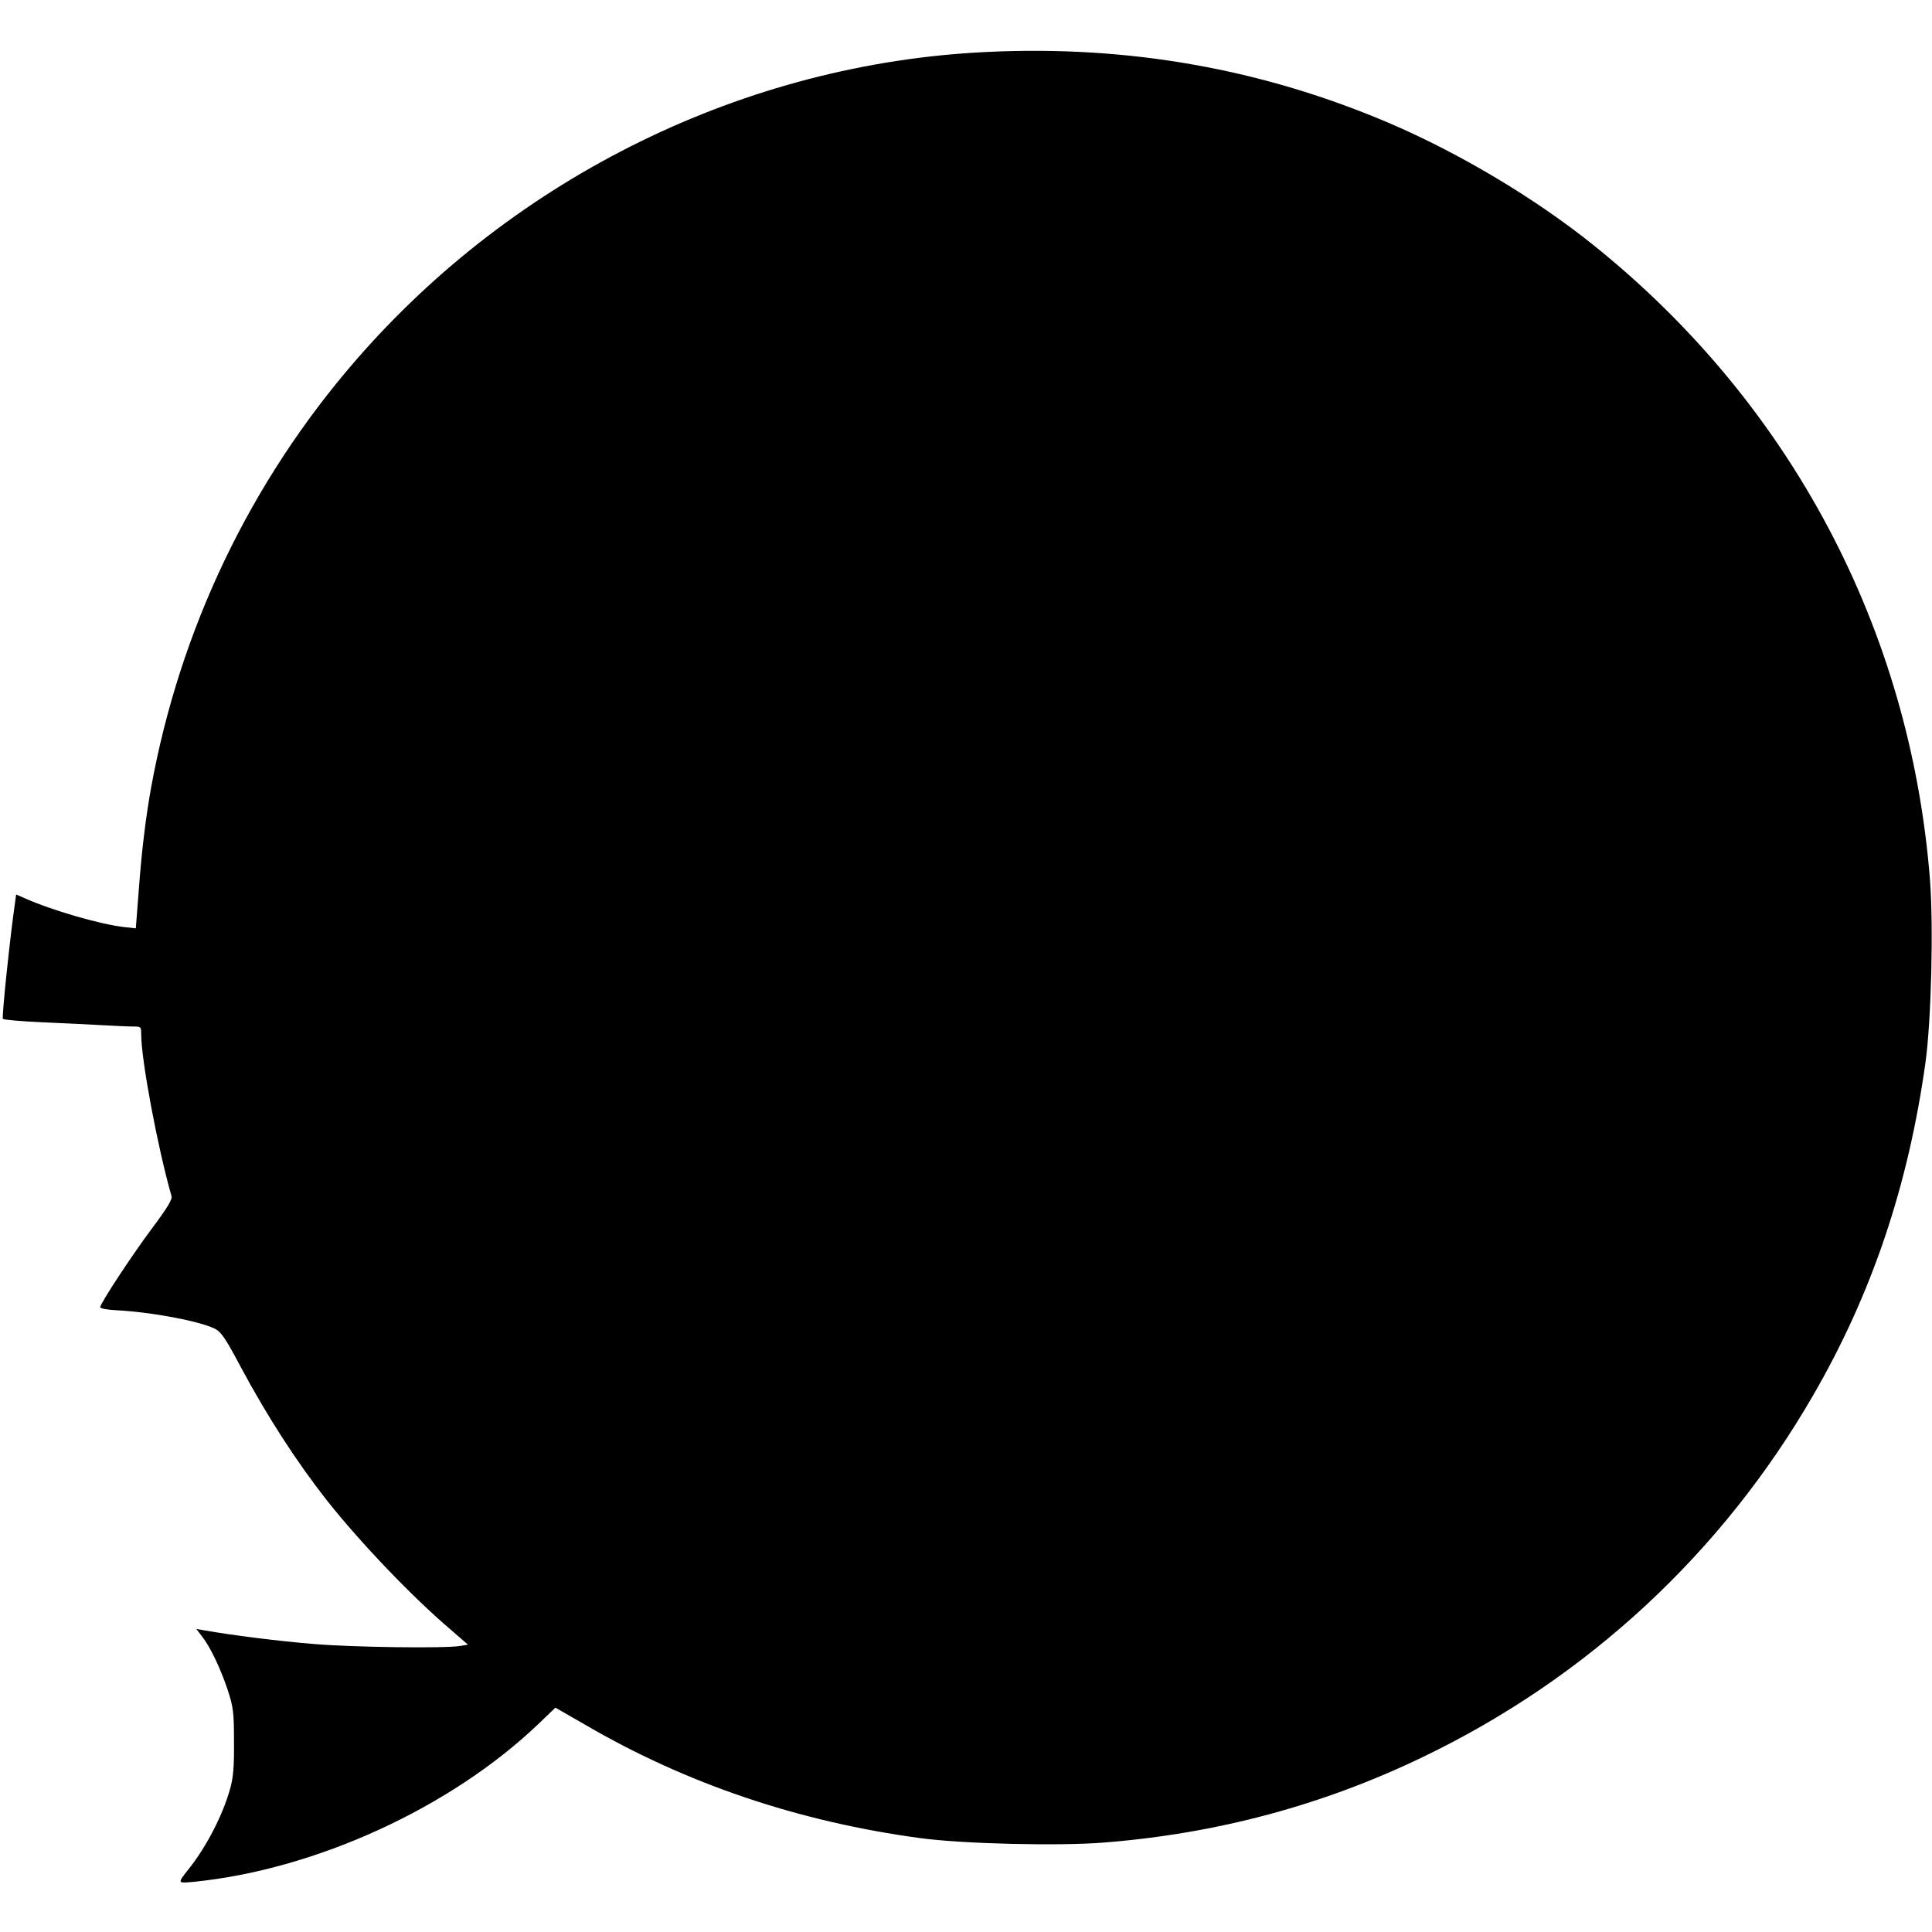 <?xml version="1.0" standalone="no"?>
<!DOCTYPE svg PUBLIC "-//W3C//DTD SVG 20010904//EN"
 "http://www.w3.org/TR/2001/REC-SVG-20010904/DTD/svg10.dtd">
<svg version="1.0" xmlns="http://www.w3.org/2000/svg"
 width="862pt" height="862pt" viewBox="0 0 862 862"
 preserveAspectRatio="xMidYMid meet">
<g transform="translate(0,862) scale(0.1,-0.1)"
fill="#000000" stroke="none">
<path d="M4400 8388 c-1073 -51 -2100 -554 -2813 -1376 -470 -542 -784 -1198
-913 -1907 -24 -134 -42 -282 -55 -459 l-13 -168 -55 6 c-107 13 -319 74 -442
129 l-37 16 -5 -37 c-21 -142 -60 -513 -54 -518 4 -4 82 -11 174 -15 93 -4
213 -10 268 -13 55 -3 117 -6 138 -6 36 0 37 -1 37 -35 0 -114 73 -503 135
-721 5 -15 -17 -51 -87 -145 -84 -112 -226 -327 -231 -351 -1 -6 32 -12 73
-14 156 -8 368 -48 438 -82 28 -14 47 -41 114 -167 122 -228 252 -428 387
-600 149 -188 380 -430 553 -577 l76 -66 -36 -6 c-69 -11 -477 -6 -652 9 -150
12 -366 39 -489 61 l-35 6 26 -34 c38 -49 82 -143 114 -238 25 -77 28 -99 28
-230 1 -110 -3 -161 -17 -210 -32 -116 -105 -258 -182 -355 -55 -70 -56 -68
21 -61 543 55 1144 330 1535 703 l77 74 134 -77 c451 -263 952 -432 1493 -505
190 -26 620 -36 820 -20 506 40 978 167 1424 382 734 353 1335 911 1741 1614
262 453 424 934 501 1485 26 190 36 606 20 815 -88 1119 -622 2126 -1501 2831
-260 209 -597 410 -910 544 -568 243 -1167 349 -1800 318z"/>
</g>
</svg>
